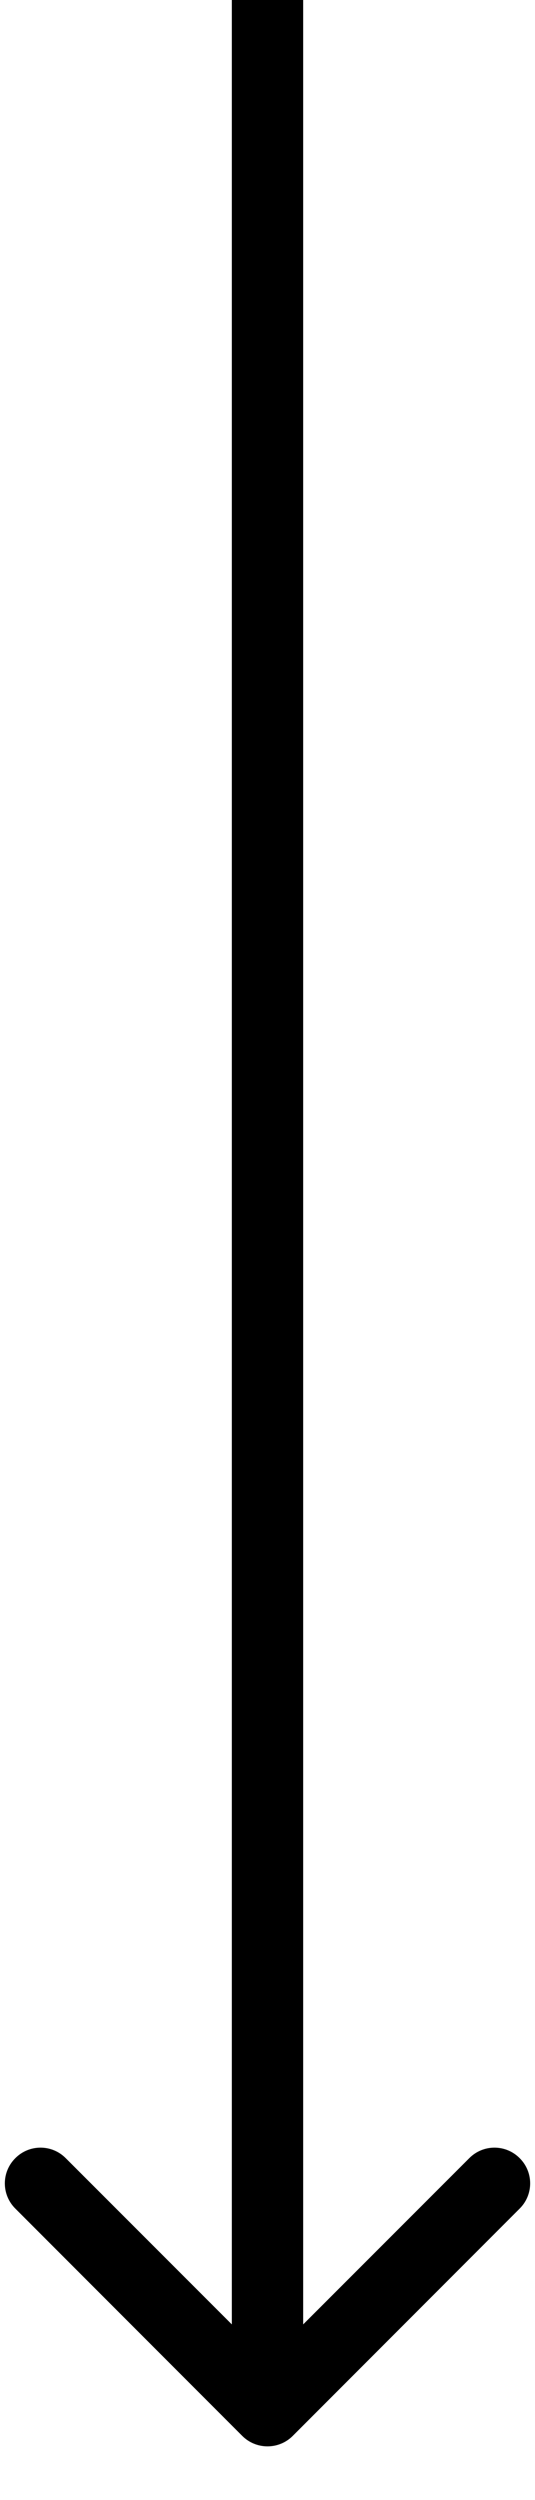 <svg width="6" height="28" viewBox="0 0 6 28" fill="currentColor" xmlns="http://www.w3.org/2000/svg">
<path d="M2.717 27.283C2.873 27.439 3.127 27.439 3.283 27.283L5.828 24.737C5.985 24.581 5.985 24.328 5.828 24.172C5.672 24.015 5.419 24.015 5.263 24.172L3 26.434L0.737 24.172C0.581 24.015 0.328 24.015 0.172 24.172C0.015 24.328 0.015 24.581 0.172 24.737L2.717 27.283ZM2.6 1.74845e-08L2.6 27L3.4 27L3.4 -1.74845e-08L2.6 1.74845e-08Z" fill="currentColor"/>
</svg>
